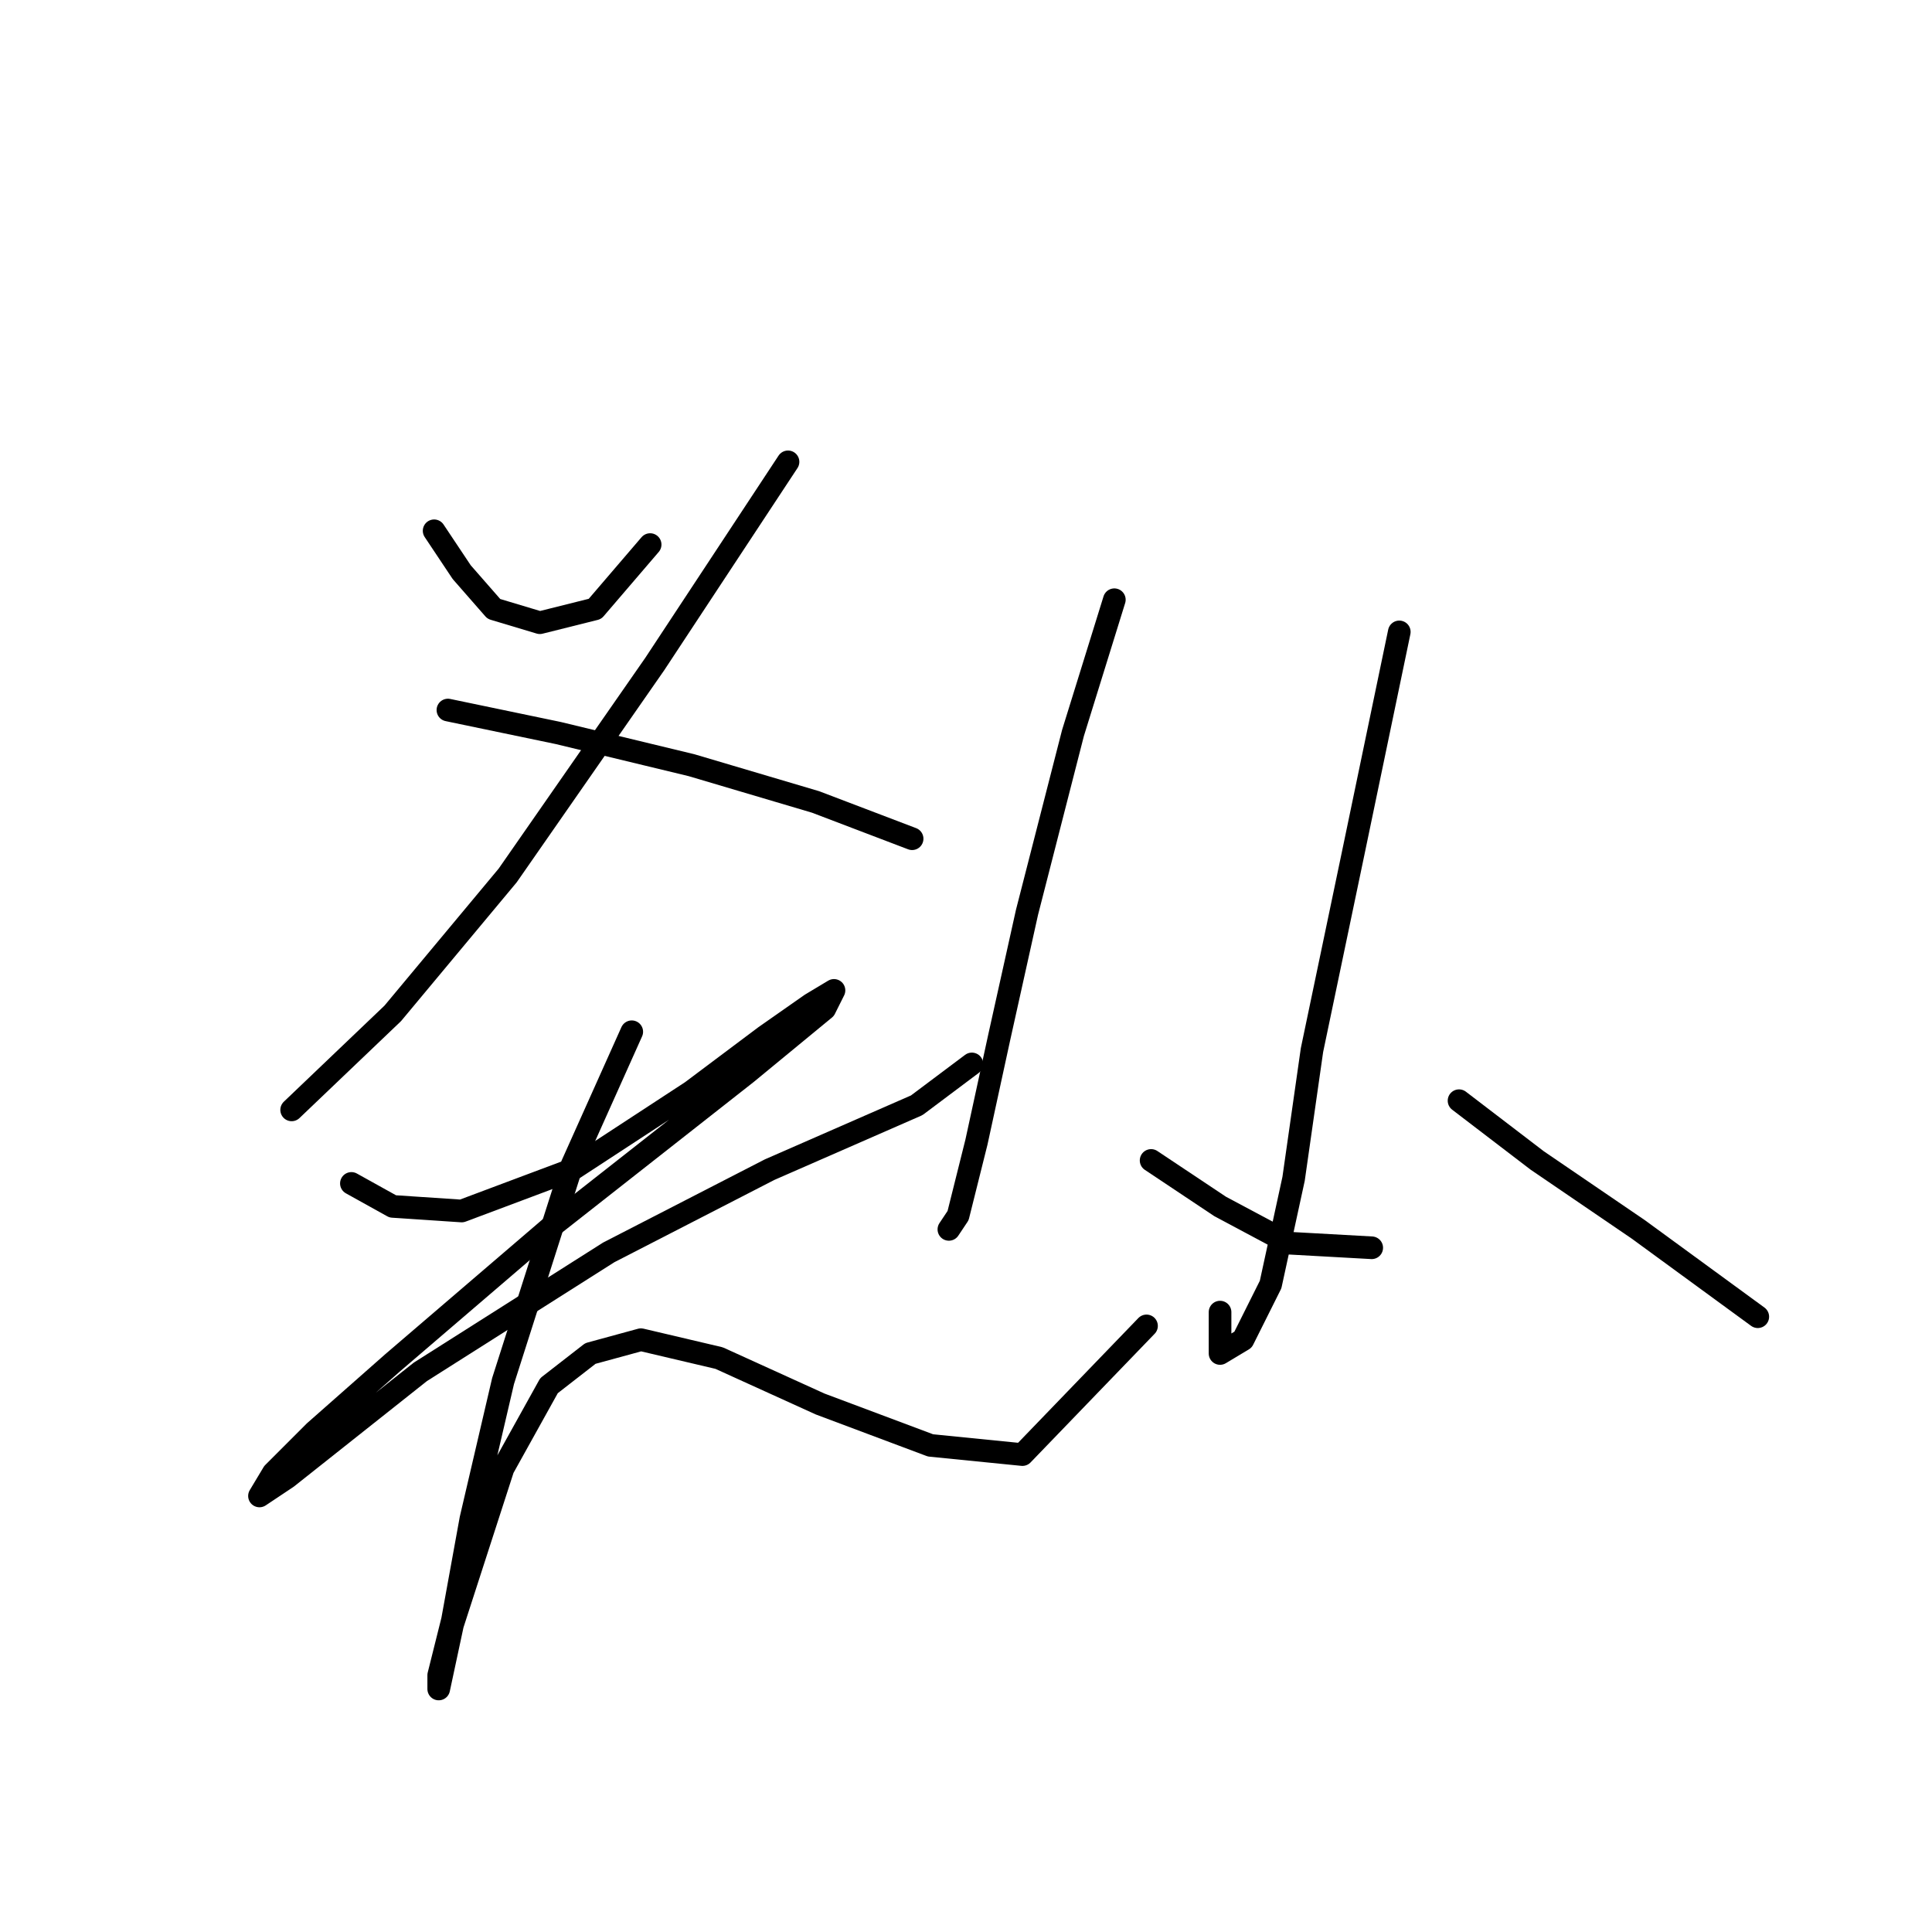 <?xml version="1.0" standalone="no"?>
    <svg width="256" height="256" xmlns="http://www.w3.org/2000/svg" version="1.1">
    <polyline stroke="black" stroke-width="3" stroke-linecap="round" fill="transparent" stroke-linejoin="round" points="57.524 70.332 61.178 75.813 65.441 80.685 71.531 82.512 78.839 80.685 86.147 72.159 86.147 72.159 " />
        <polyline stroke="black" stroke-width="3" stroke-linecap="round" fill="transparent" stroke-linejoin="round" points="104.417 61.197 86.756 87.993 67.268 116.007 52.043 134.277 38.645 147.066 38.645 147.066 " />
        <polyline stroke="black" stroke-width="3" stroke-linecap="round" fill="transparent" stroke-linejoin="round" points="59.351 94.083 73.967 97.128 91.628 101.391 108.071 106.263 120.86 111.135 120.86 111.135 " />
        <polyline stroke="black" stroke-width="3" stroke-linecap="round" fill="transparent" stroke-linejoin="round" points="46.562 156.81 52.043 159.855 61.178 160.464 75.794 154.983 91.628 144.63 101.372 137.322 107.462 133.059 110.507 131.232 109.289 133.668 98.936 142.194 73.358 162.291 52.043 180.561 41.69 189.695 36.209 195.176 34.382 198.221 38.036 195.785 55.697 181.779 80.666 165.945 101.981 154.983 121.469 146.457 128.777 140.976 128.777 140.976 " />
        <polyline stroke="black" stroke-width="3" stroke-linecap="round" fill="transparent" stroke-linejoin="round" points="83.711 136.713 75.794 154.374 66.659 182.996 62.396 201.266 59.96 214.664 58.133 221.972 58.133 223.799 59.96 215.273 66.659 194.567 72.749 183.605 78.23 179.343 84.929 177.516 95.282 179.952 108.68 186.041 123.296 191.522 135.476 192.74 151.919 175.689 151.919 175.689 " />
        <polyline stroke="black" stroke-width="3" stroke-linecap="round" fill="transparent" stroke-linejoin="round" points="147.656 79.467 142.175 97.128 136.085 120.879 132.431 137.322 129.386 151.329 126.95 161.073 125.732 162.9 125.732 162.9 " />
        <polyline stroke="black" stroke-width="3" stroke-linecap="round" fill="transparent" stroke-linejoin="round" points="152.528 153.765 161.663 159.855 170.798 164.727 181.76 165.336 181.76 165.336 " />
        <polyline stroke="black" stroke-width="3" stroke-linecap="round" fill="transparent" stroke-linejoin="round" points="185.413 83.73 179.323 112.962 173.843 139.149 171.407 156.201 168.362 170.208 164.708 177.516 161.663 179.343 161.663 173.862 161.663 173.862 " />
        <polyline stroke="black" stroke-width="3" stroke-linecap="round" fill="transparent" stroke-linejoin="round" points="193.33 145.848 203.683 153.765 217.081 162.9 232.915 174.471 232.915 174.471 " />
        </svg>